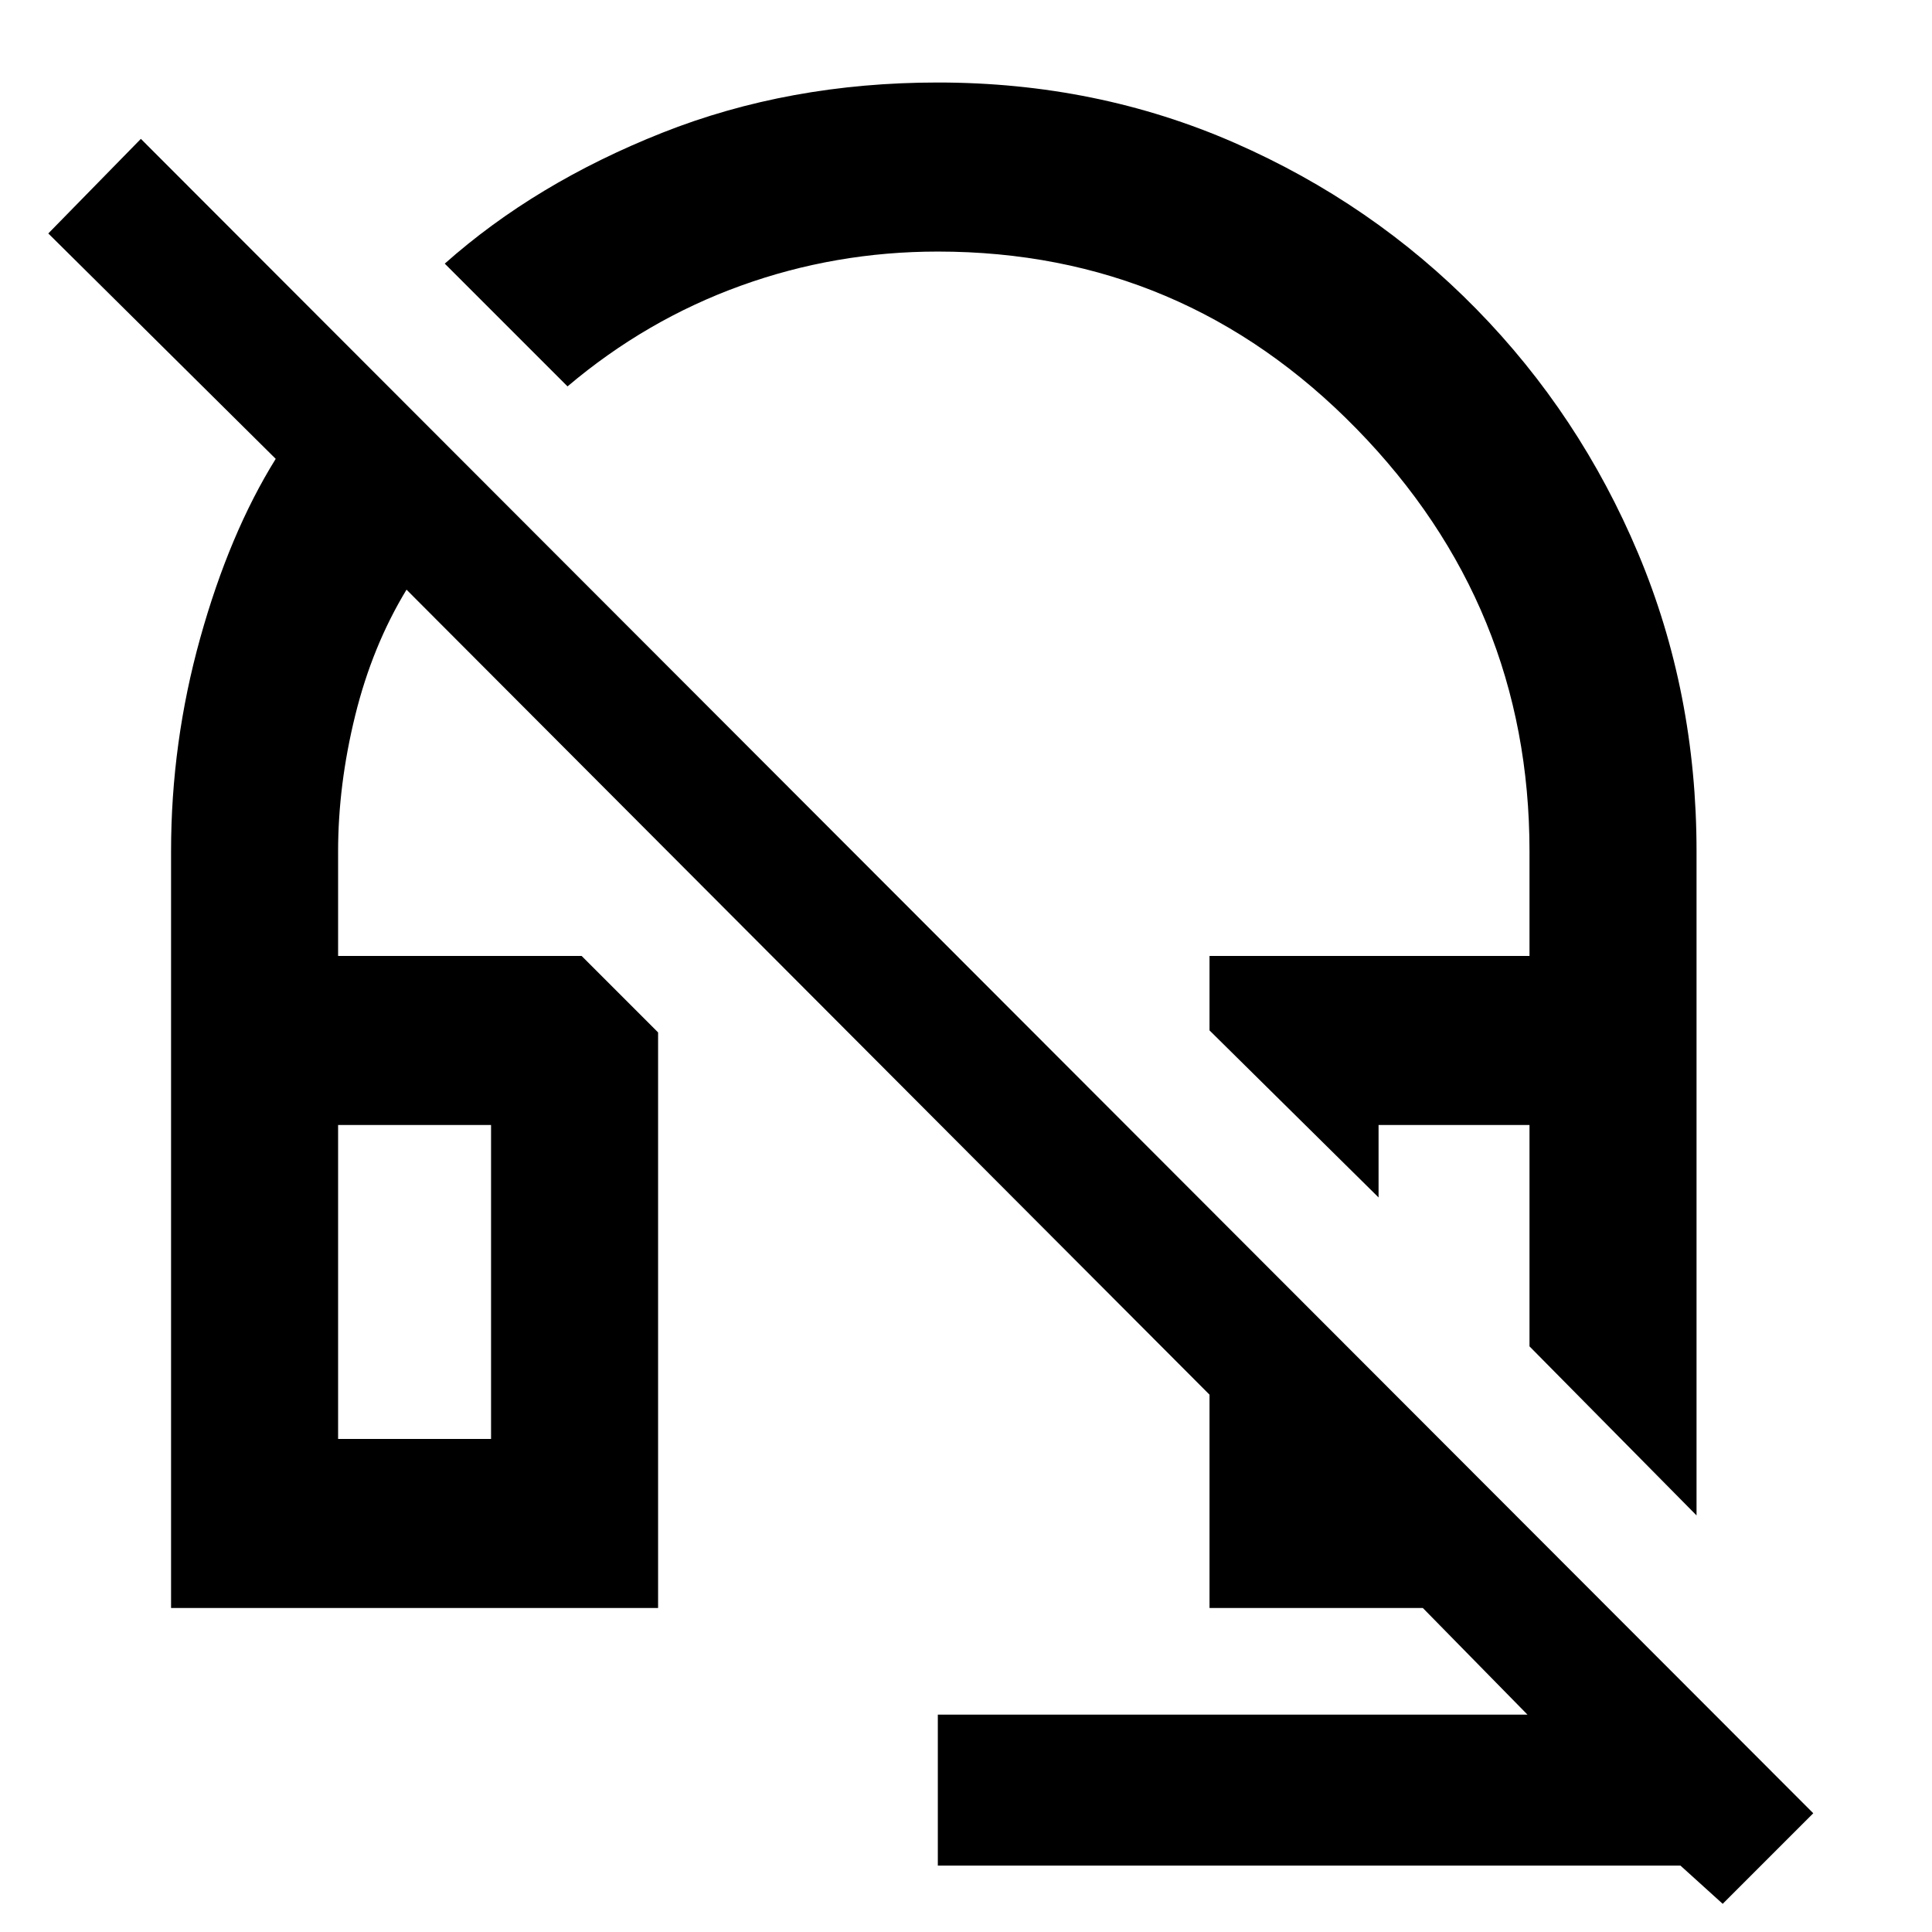 <svg xmlns="http://www.w3.org/2000/svg" height="48" width="48"><path d="M42.15 37.65 38 33.45v-5.5h-3.75v1.8l-4.2-4.15v-1.85H38v-2.6q0-6.1-4.3-10.5t-10.4-4.4q-2.55 0-4.9.85-2.35.85-4.3 2.5l-3.05-3.05q2.25-2 5.4-3.25 3.15-1.25 6.85-1.25 3.95 0 7.375 1.5t6 4.125Q39.25 10.3 40.7 13.75q1.45 3.45 1.45 7.4Zm.65 9.65-1.05-.95H23.3V42.6h14.65l-2.6-2.65h-5.3v-5.3l-19.95-20q-.85 1.4-1.275 3.125Q8.4 19.5 8.4 21.15v2.6h6.05l1.9 1.9v14.3H4.25v-18.8q0-2.7.725-5.3.725-2.6 1.875-4.45L1.2 5.8l2.3-2.35 41.55 41.6ZM8.4 35.75h3.8v-7.8H8.4Zm0 0h3.8Zm29.6-2.3Z"/></svg>